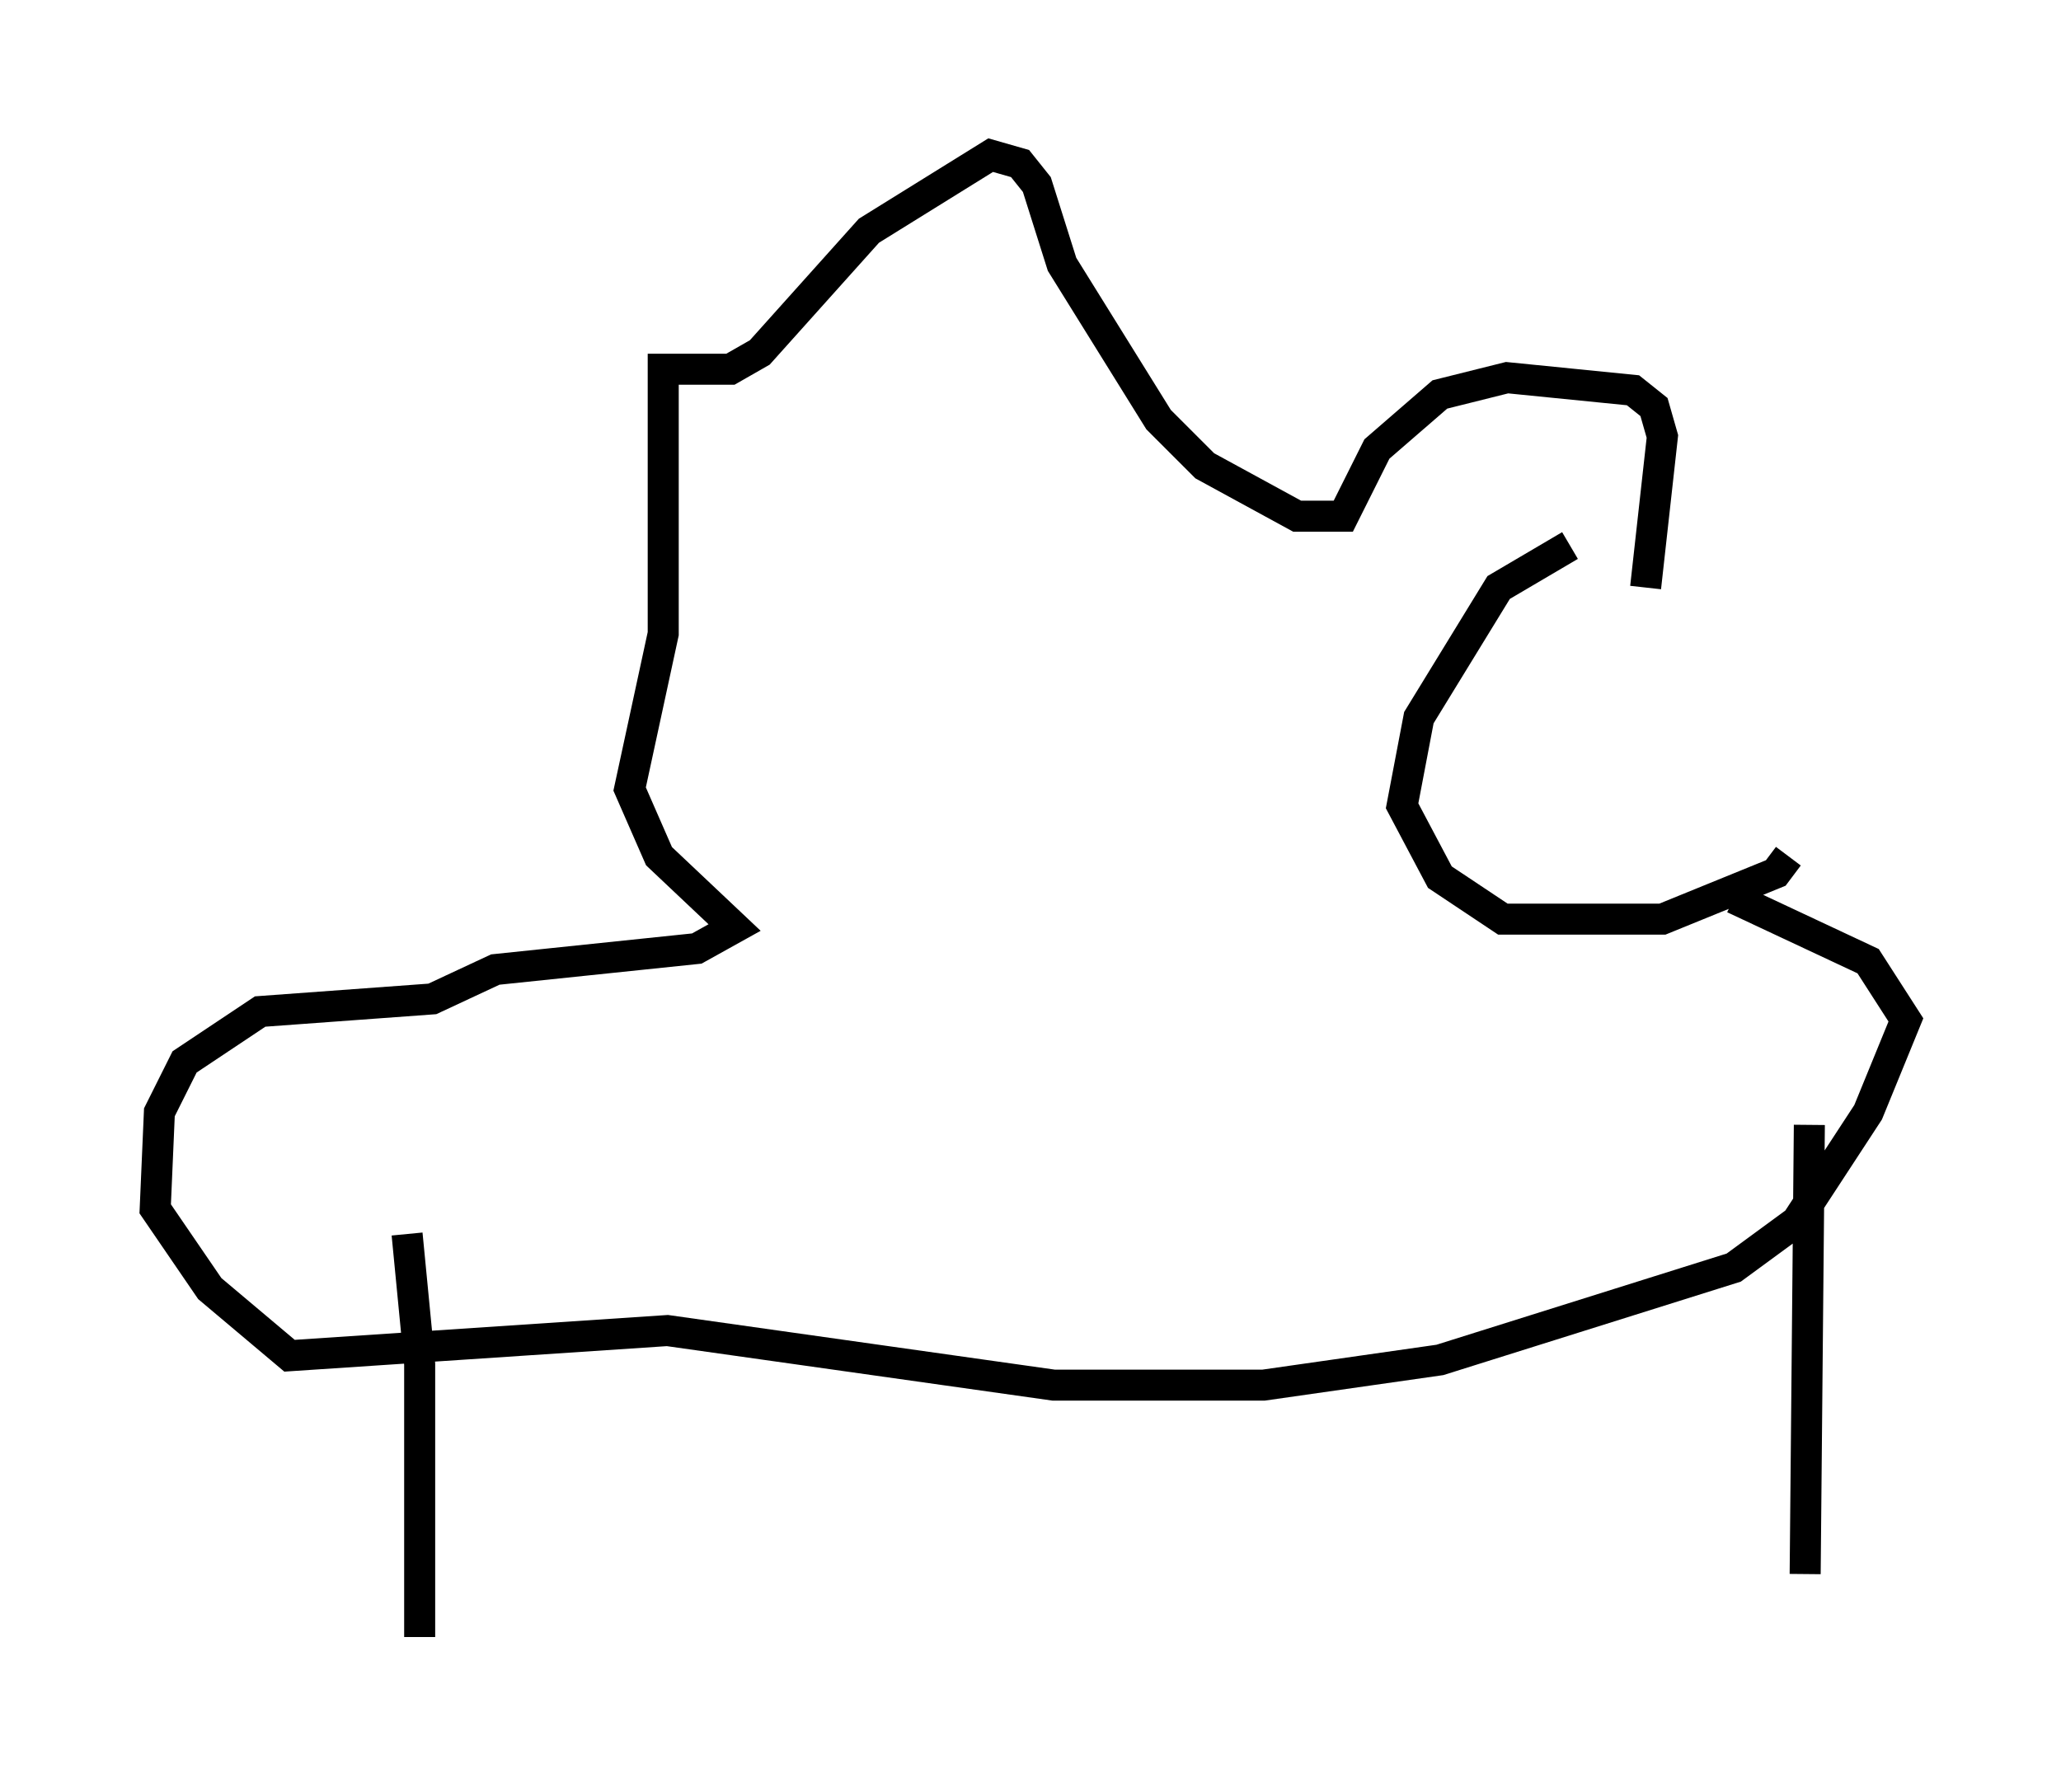 <?xml version="1.0" encoding="utf-8" ?>
<svg baseProfile="full" height="57.767" version="1.1" width="66.427" xmlns="http://www.w3.org/2000/svg" xmlns:ev="http://www.w3.org/2001/xml-events" xmlns:xlink="http://www.w3.org/1999/xlink"><defs /><rect fill="white" height="57.767" width="66.427" x="0" y="0" /><path d="M53.985, 17.72 m-3.383, -0.135 l-2.3, 1.353 -2.571, 4.195 l-0.541, 2.842 1.218, 2.3 l2.03, 1.353 5.142, 0.0 l3.654, -1.488 0.406, -0.541 m-4.601, -8.66 l0.541, -4.871 -0.271, -0.947 l-0.677, -0.541 -4.059, -0.406 l-2.165, 0.541 -2.03, 1.759 l-1.083, 2.165 -1.488, 0.0 l-2.977, -1.624 -1.488, -1.488 l-3.112, -5.007 -0.812, -2.571 l-0.541, -0.677 -0.947, -0.271 l-3.924, 2.436 -3.518, 3.924 l-0.947, 0.541 -2.165, 0.0 l0.0, 8.525 -1.083, 5.007 l0.947, 2.165 2.436, 2.3 l-1.218, 0.677 -6.495, 0.677 l-2.03, 0.947 -5.548, 0.406 l-2.436, 1.624 -0.812, 1.624 l-0.135, 3.112 1.759, 2.571 l2.571, 2.165 12.178, -0.812 l12.449, 1.759 6.766, 0.0 l5.683, -0.812 9.472, -2.977 l2.03, -1.488 2.3, -3.518 l1.218, -2.977 -1.218, -1.894 l-4.33, -2.03 m-42.76, 10.825 l0.406, 4.195 0.0, 8.796 m44.79, -16.509 l-0.135, 14.479 " fill="none" stroke="black" stroke-width="1" /></svg>